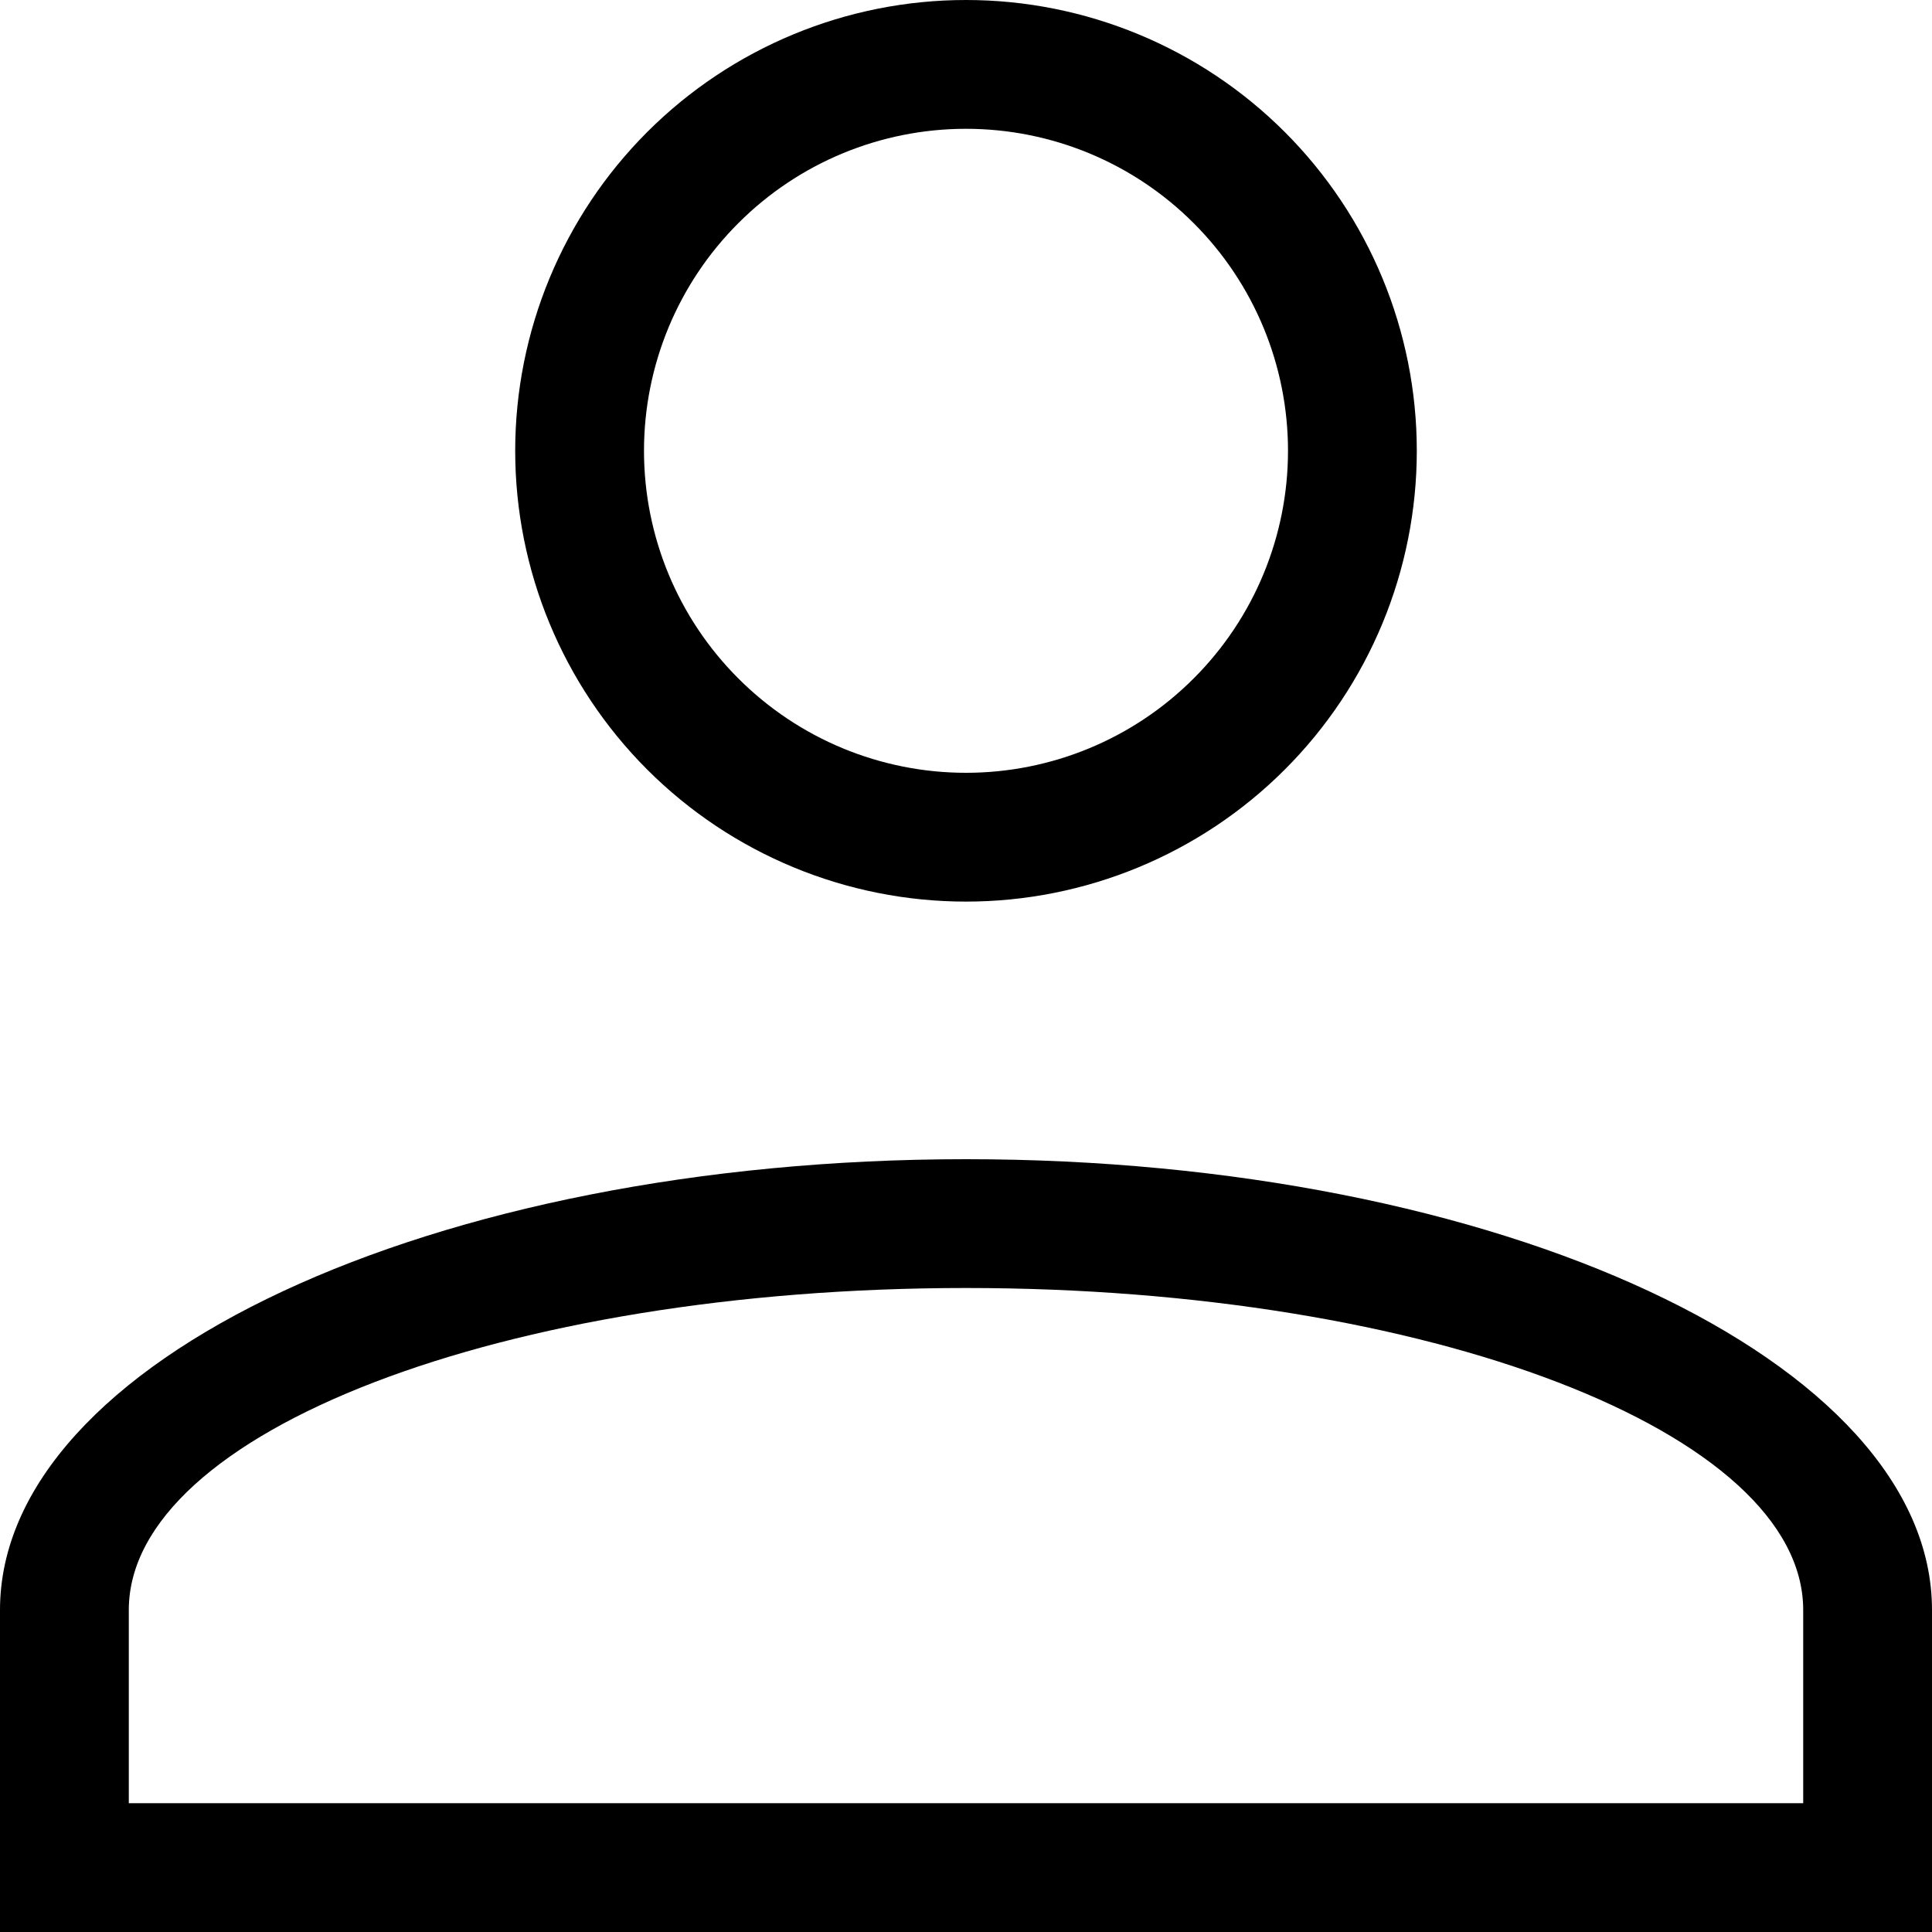 <svg width="24" height="24" viewBox="0 0 24 24" fill="none" xmlns="http://www.w3.org/2000/svg">
    <path d="M12 14.4C18.627 14.4 24 16.907 24 20V24H0V20C0 16.907 5.373 14.4 12 14.4ZM22.4 20C22.4 17.792 17.744 16 12 16C6.256 16 1.6 17.792 1.6 20V22.4H22.4V20ZM12 0C13.485 0 14.91 0.59 15.96 1.64C17.01 2.69 17.6 4.115 17.6 5.6C17.6 7.085 17.01 8.51 15.96 9.56C14.91 10.61 13.485 11.2 12 11.2C10.515 11.2 9.09 10.61 8.04 9.56C6.99 8.51 6.4 7.085 6.4 5.6C6.4 4.115 6.99 2.69 8.04 1.64C9.09 0.59 10.515 0 12 0ZM12 1.6C10.939 1.6 9.922 2.021 9.172 2.772C8.421 3.522 8 4.539 8 5.6C8 6.661 8.421 7.678 9.172 8.428C9.922 9.179 10.939 9.6 12 9.6C13.061 9.6 14.078 9.179 14.828 8.428C15.579 7.678 16 6.661 16 5.6C16 4.539 15.579 3.522 14.828 2.772C14.078 2.021 13.061 1.6 12 1.6Z" fill="black"/>
</svg>

